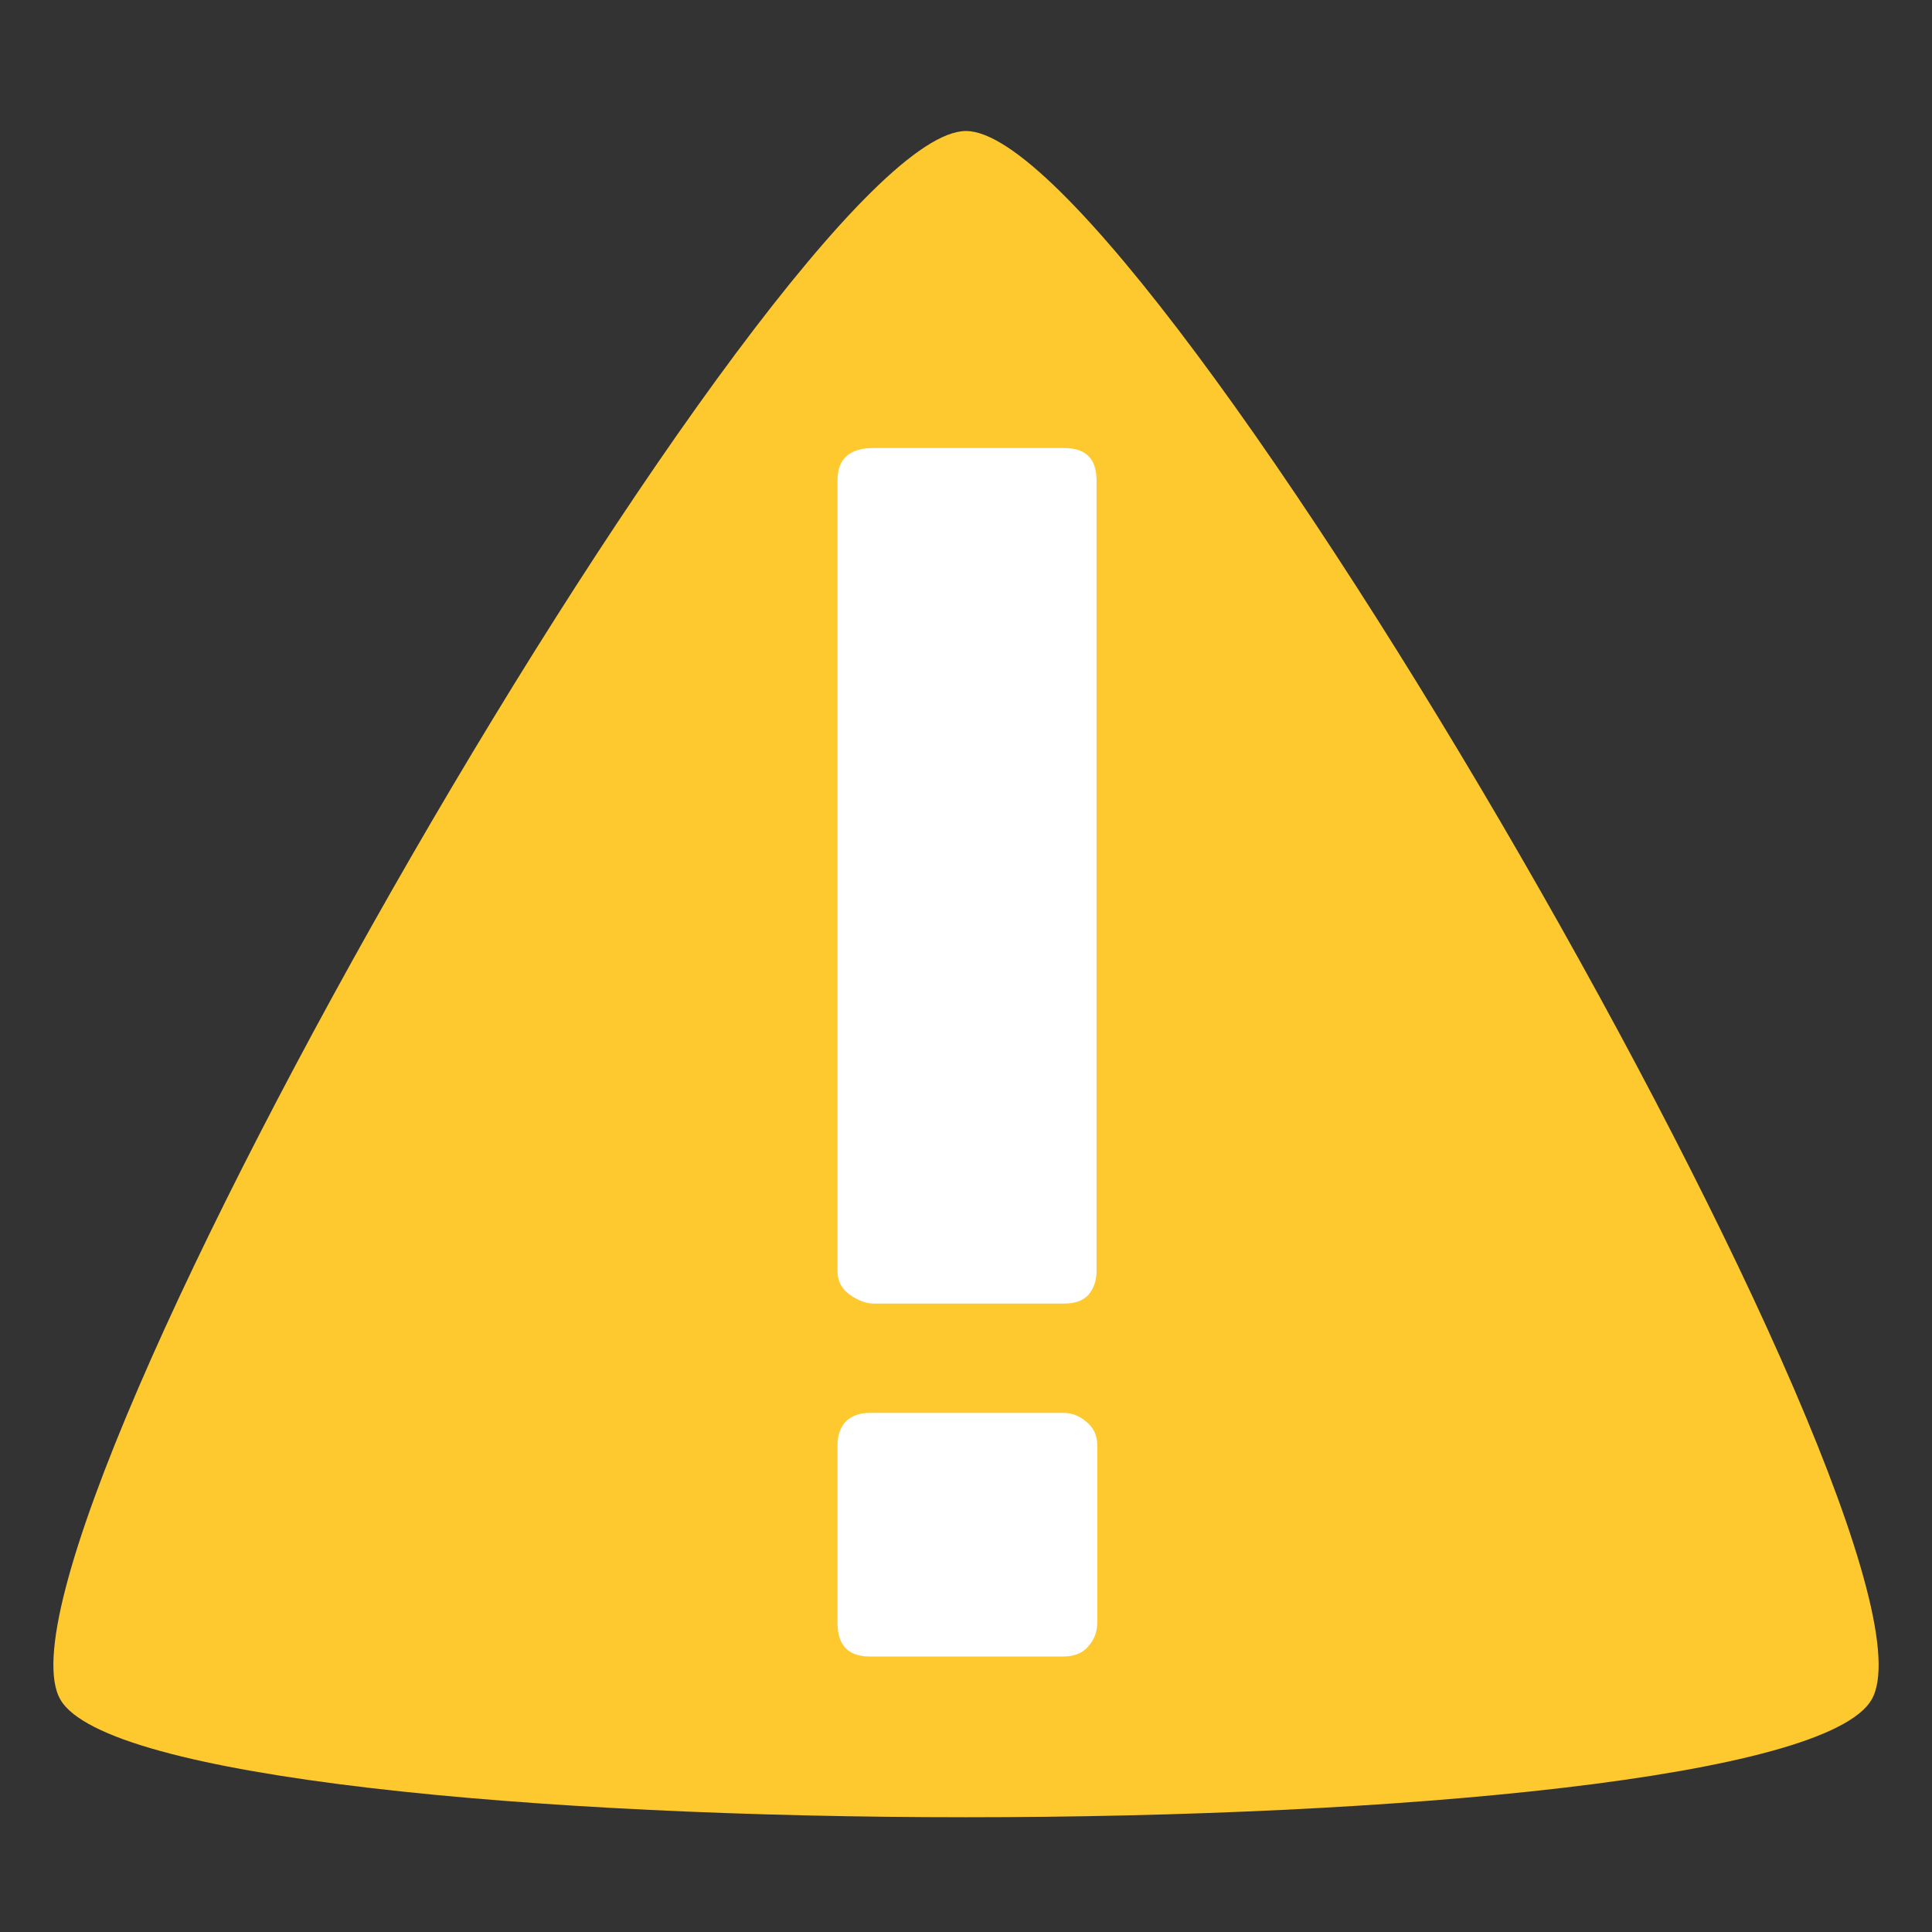 <svg xmlns="http://www.w3.org/2000/svg" width="32" height="32" viewBox="0 0 32 32">
	<rect x="0" y="0" width="32" height="32" fill="#333333" stroke="none"/>
	<path fill="#fec82f" d="M16 2.17c3 0 16.5 23.382 15 25.98-1.5 2.599-28.5 2.599-30 0C-.5 25.553 13 2.17 16 2.17z" />
	<path fill="#fff" d="M13.872 7.956q0-.535.596-.535h3.16q.534 0 .534.535v13.1q0 .232-.134.39-.133.145-.4.145h-3.16q-.183 0-.39-.145-.206-.146-.206-.39zm0 15.981q0-.243.134-.389.146-.146.4-.146h3.21q.206 0 .376.146.182.146.182.389v2.941q0 .219-.146.389-.145.17-.413.17h-3.208q-.535 0-.535-.559z" />
</svg>
